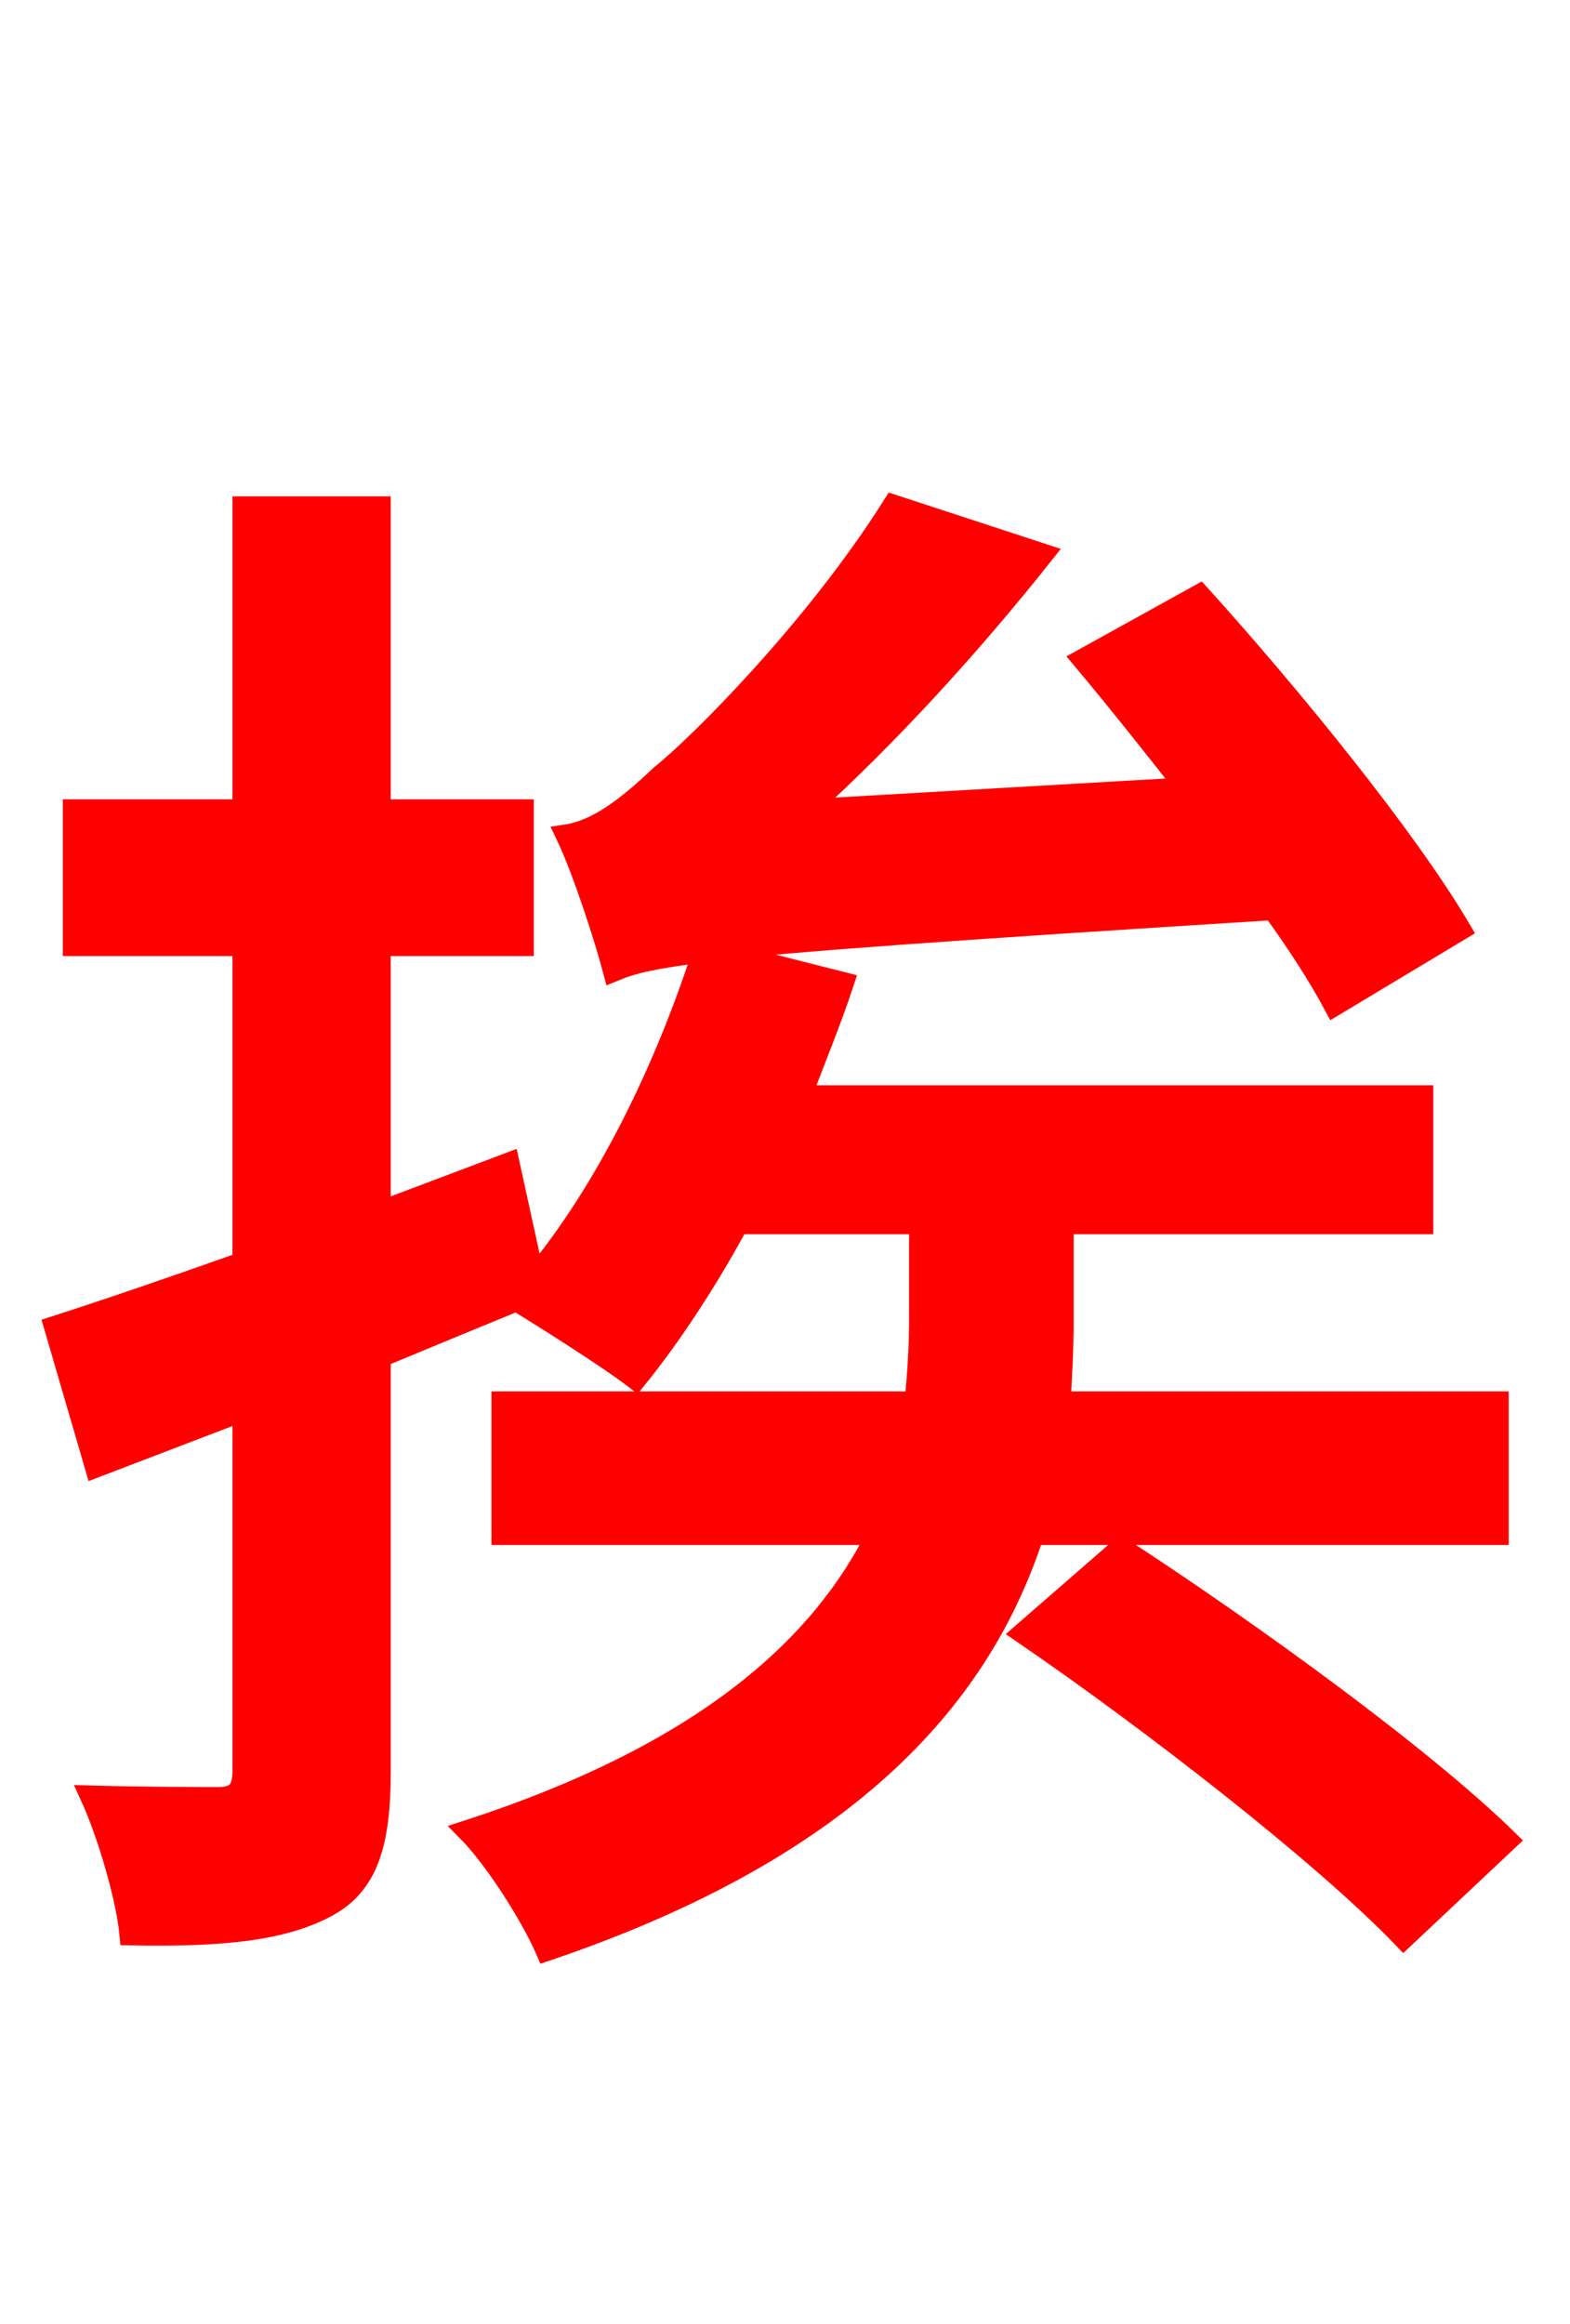 <svg xmlns="http://www.w3.org/2000/svg" xmlns:xlink="http://www.w3.org/1999/xlink" width="72" height="106.56"><path fill="red" stroke="red" d="M68.69 70.34L68.69 64.30L48.60 64.30C48.67 63.00 48.74 61.78 48.74 60.55L48.74 56.09L65.23 56.09L65.23 50.26L36.72 50.26C37.37 48.53 38.09 46.80 38.66 45.07L32.69 43.56C36.43 43.13 43.56 42.62 58.39 41.69C59.54 43.27 60.55 44.86 61.20 46.08L66.96 42.62C64.51 38.45 59.18 31.90 55.01 27.29L49.68 30.24C51.19 32.04 52.85 34.13 54.43 36.14L36.94 37.15C40.68 33.77 44.50 29.59 47.81 25.42L40.97 23.18C37.44 28.80 32.04 34.20 30.31 35.57C28.73 37.08 27.36 38.09 25.99 38.30C26.78 39.96 27.79 43.13 28.15 44.50C29.02 44.14 29.95 43.92 32.26 43.63C30.53 49.03 27.79 54.65 24.48 58.61L23.33 53.35L17.42 55.58L17.42 43.34L23.98 43.34L23.98 37.15L17.42 37.15L17.42 23.26L11.16 23.26L11.16 37.15L3.38 37.15L3.38 43.34L11.16 43.34L11.16 57.89C7.92 59.04 4.97 60.05 2.52 60.84L4.39 67.25L11.16 64.66L11.16 81.22C11.16 82.15 10.80 82.44 10.01 82.44C9.22 82.44 6.70 82.44 4.18 82.37C4.97 84.10 5.83 87.05 5.98 88.70C10.22 88.78 12.96 88.49 14.98 87.41C16.85 86.40 17.42 84.53 17.42 81.22L17.42 62.21C19.51 61.34 21.60 60.48 23.69 59.62C25.20 60.55 27.94 62.28 29.16 63.22C30.74 61.27 32.40 58.75 33.84 56.09L42.19 56.09L42.19 60.41C42.19 61.70 42.12 62.93 41.98 64.30L23.04 64.30L23.04 70.34L40.25 70.34C37.73 75.38 32.54 80.35 21.46 83.95C22.68 85.18 24.34 87.77 25.06 89.42C39.31 84.60 45.07 77.47 47.38 70.34ZM46.94 74.88C52.92 78.98 60.70 85.03 64.37 88.85L69.12 84.38C65.23 80.57 57.38 74.88 51.41 70.99Z"/></svg>
